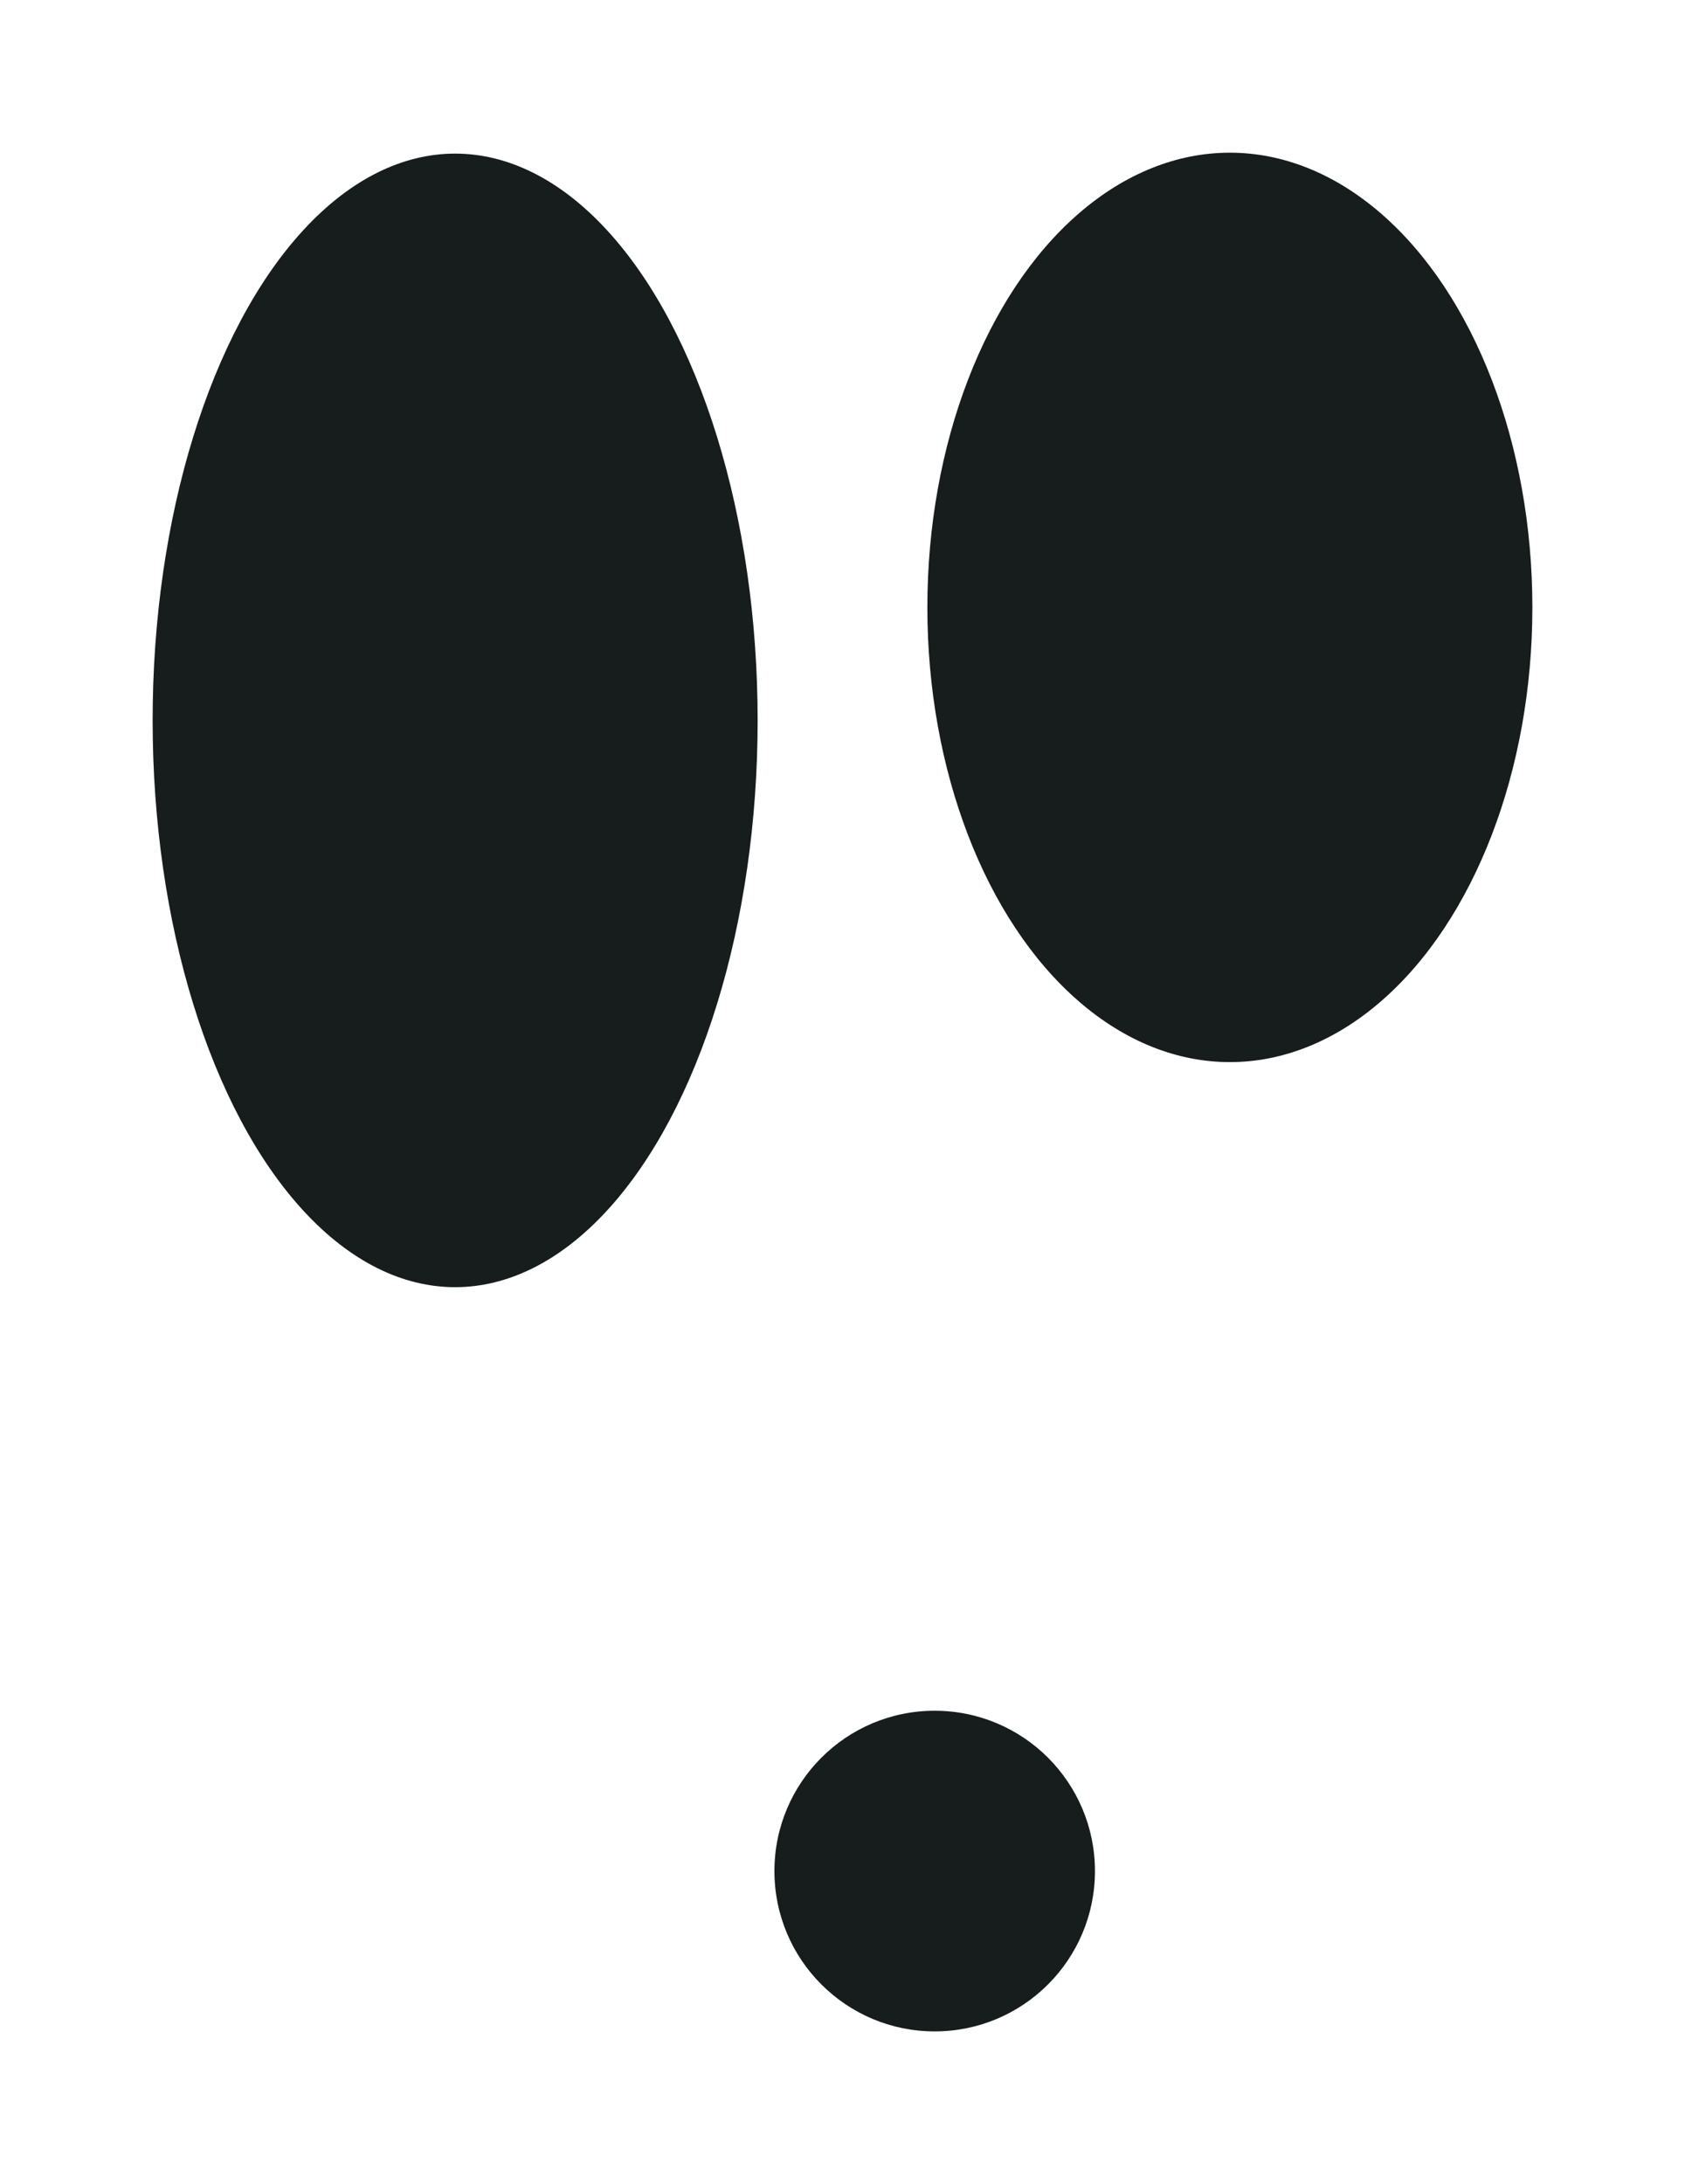 <svg id="Layer_1" data-name="Layer 1" xmlns="http://www.w3.org/2000/svg" viewBox="0 0 55.2 71.52"><defs><style>.cls-1{fill:#171d1c;}</style></defs><title>skyguy</title><ellipse class="cls-1" cx="14.91" cy="23.59" rx="9.91" ry="18.56"/><ellipse class="cls-1" cx="40.29" cy="19.89" rx="9.91" ry="14.89"/><circle class="cls-1" cx="30.62" cy="61.27" r="5.25"/></svg>